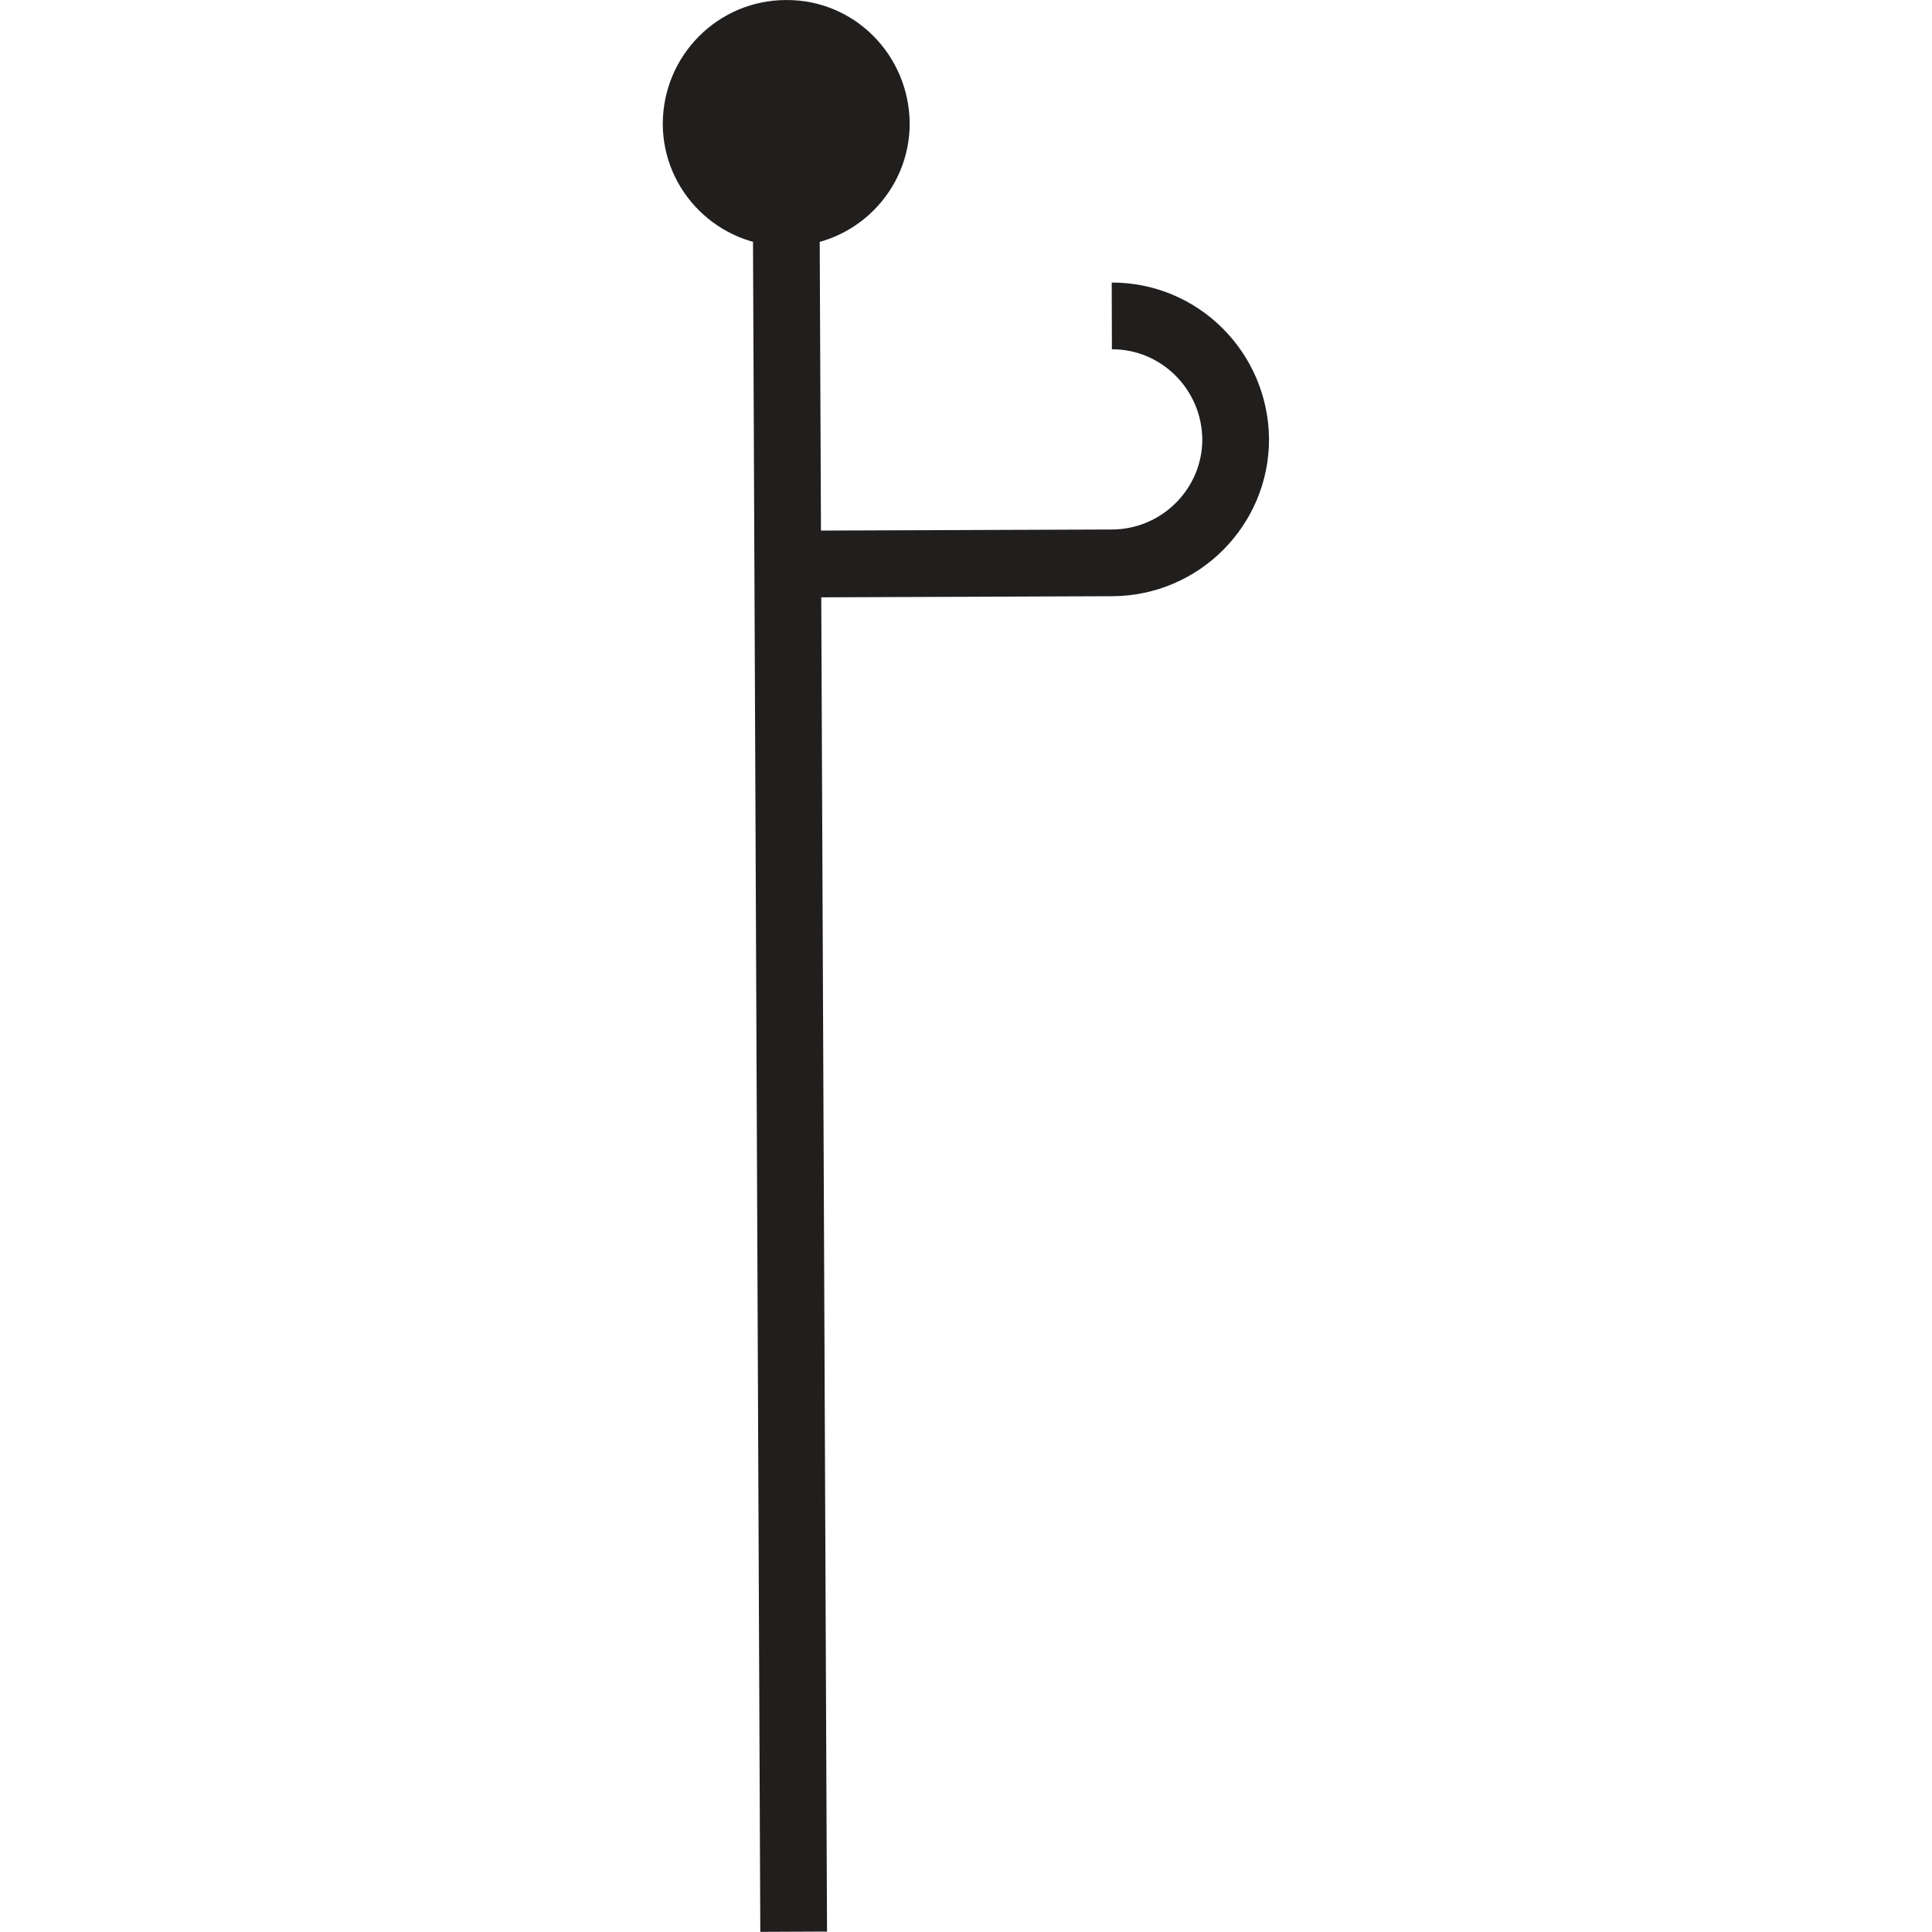 <?xml version="1.0" encoding="UTF-8" standalone="no"?>
<!-- Created with Inkscape (http://www.inkscape.org/) -->

<svg
   xmlns:dc="http://purl.org/dc/elements/1.1/"
   xmlns:cc="http://creativecommons.org/ns#"
   xmlns:rdf="http://www.w3.org/1999/02/22-rdf-syntax-ns#"
   xmlns:svg="http://www.w3.org/2000/svg"
   xmlns="http://www.w3.org/2000/svg"
   xmlns:sodipodi="http://sodipodi.sourceforge.net/DTD/sodipodi-0.dtd"
   xmlns:inkscape="http://www.inkscape.org/namespaces/inkscape"
   width="5.878mm"
   height="5.878mm"
   viewBox="0 0 5.878 5.878"
   version="1.1"
   id="svg5055"
   inkscape:version="0.92.2 (5c3e80d, 2017-08-06)"
   sodipodi:docname="6.23_bedding_overturned_more_top_right.svg">
  <defs
     id="defs5049" />
  <sodipodi:namedview
     id="base"
     pagecolor="#ffffff"
     bordercolor="#666666"
     borderopacity="1.0"
     inkscape:pageopacity="0.0"
     inkscape:pageshadow="2"
     inkscape:zoom="22.4"
     inkscape:cx="-3.800568"
     inkscape:cy="13.21106"
     inkscape:document-units="mm"
     inkscape:current-layer="layer1"
     showgrid="false"
     inkscape:window-width="1920"
     inkscape:window-height="1018"
     inkscape:window-x="-8"
     inkscape:window-y="-8"
     inkscape:window-maximized="1" />
  <g
     inkscape:label="Layer 1"
     inkscape:groupmode="layer"
     id="layer1"
     transform="translate(-3.513,-281.948)">
    <g
       id="g5070"
       transform="rotate(-60.238,4.864,283.124)">
      <path
         style="fill:none;stroke:#211e1e;stroke-width:0.203;stroke-linecap:butt;stroke-linejoin:miter;stroke-miterlimit:4;stroke-opacity:1"
         d="M 6.074,283.63 1.311,286.381"
         id="path464"
         inkscape:connector-curvature="0" />
      <path
         style="fill:none;stroke:#211e1e;stroke-width:0.203;stroke-linecap:butt;stroke-linejoin:miter;stroke-miterlimit:4;stroke-opacity:1"
         d="m 6.059,284.781 c 0.103,0.179 0.041,0.408 -0.138,0.513 -0.179,0.103 -0.409,0.041 -0.513,-0.138 l -0.492,-0.853"
         id="path468"
         inkscape:connector-curvature="0" />
      <path
         style="fill:#211e1e;fill-opacity:1;fill-rule:nonzero;stroke:none;stroke-width:0.353"
         d="m 5.888,283.305 c -0.179,0.103 -0.24,0.333 -0.136,0.513 0.103,0.179 0.332,0.241 0.511,0.138 0.179,-0.105 0.243,-0.333 0.138,-0.513 -0.103,-0.179 -0.332,-0.241 -0.513,-0.138"
         id="path470"
         inkscape:connector-curvature="0" />
    </g>
  </g>
</svg>
